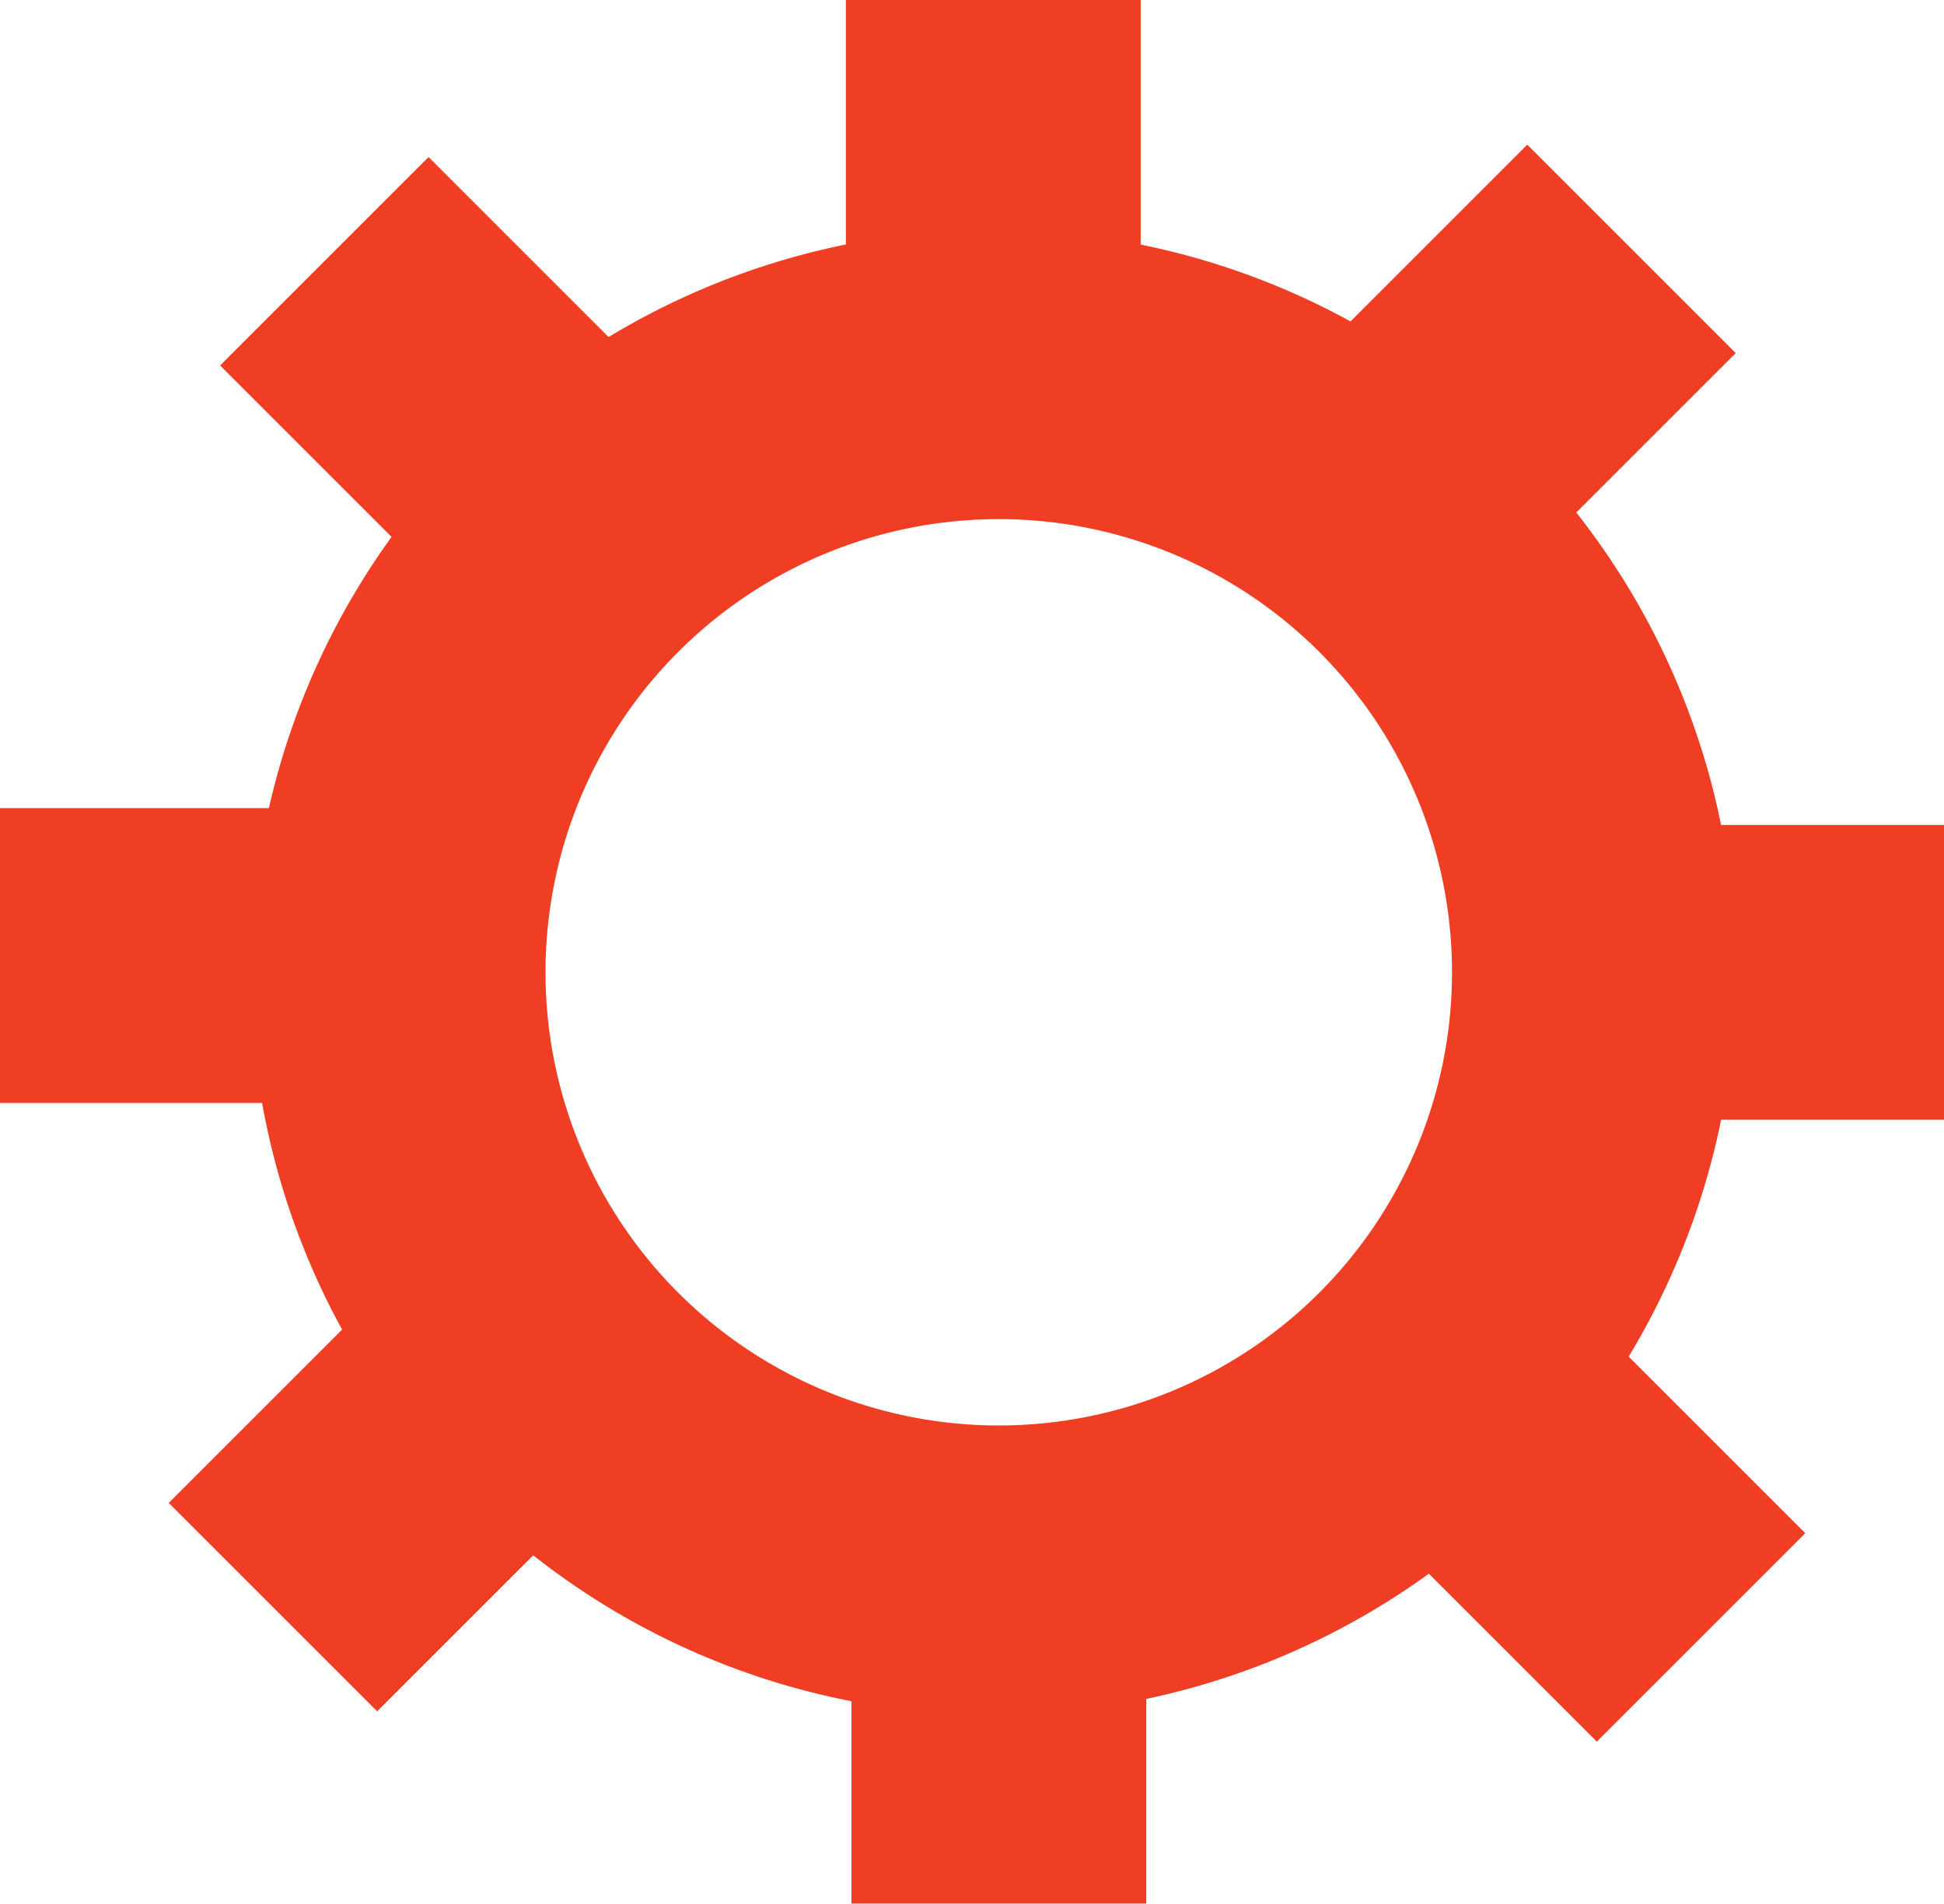 <svg id="Layer_1" data-name="Layer 1" xmlns="http://www.w3.org/2000/svg" viewBox="0 0 101.35 99.27"><defs><style>.cls-1{fill:#ef3e23;}</style></defs><path class="cls-1" d="M107.08,70.35a38.72,38.72,0,1,0,38.72,38.72A38.73,38.73,0,0,0,107.08,70.35Zm.3,62.35A23.63,23.63,0,1,1,131,109.07,23.63,23.63,0,0,1,107.38,132.7Z" transform="translate(-55.3 -58.37)"/><rect class="cls-1" x="44.1" width="15.37" height="15.37"/><rect class="cls-1" x="44.39" y="83.89" width="15.37" height="15.37"/><rect class="cls-1" x="85.98" y="43.02" width="15.37" height="15.37"/><rect class="cls-1" y="42.14" width="15.37" height="15.37"/><rect class="cls-1" x="69.96" y="69.73" width="15.37" height="15.37" transform="translate(-87.3 19.22) rotate(-45)"/><rect class="cls-1" x="130.86" y="130.63" width="15.37" height="15.37" transform="translate(-112.52 80.11) rotate(-45)"/><rect class="cls-1" x="127.24" y="69.09" width="15.37" height="15.37" transform="translate(-70.07 59.53) rotate(-45)"/><rect class="cls-1" x="67.28" y="129.05" width="15.37" height="15.37" transform="translate(-130.03 34.69) rotate(-45)"/></svg>